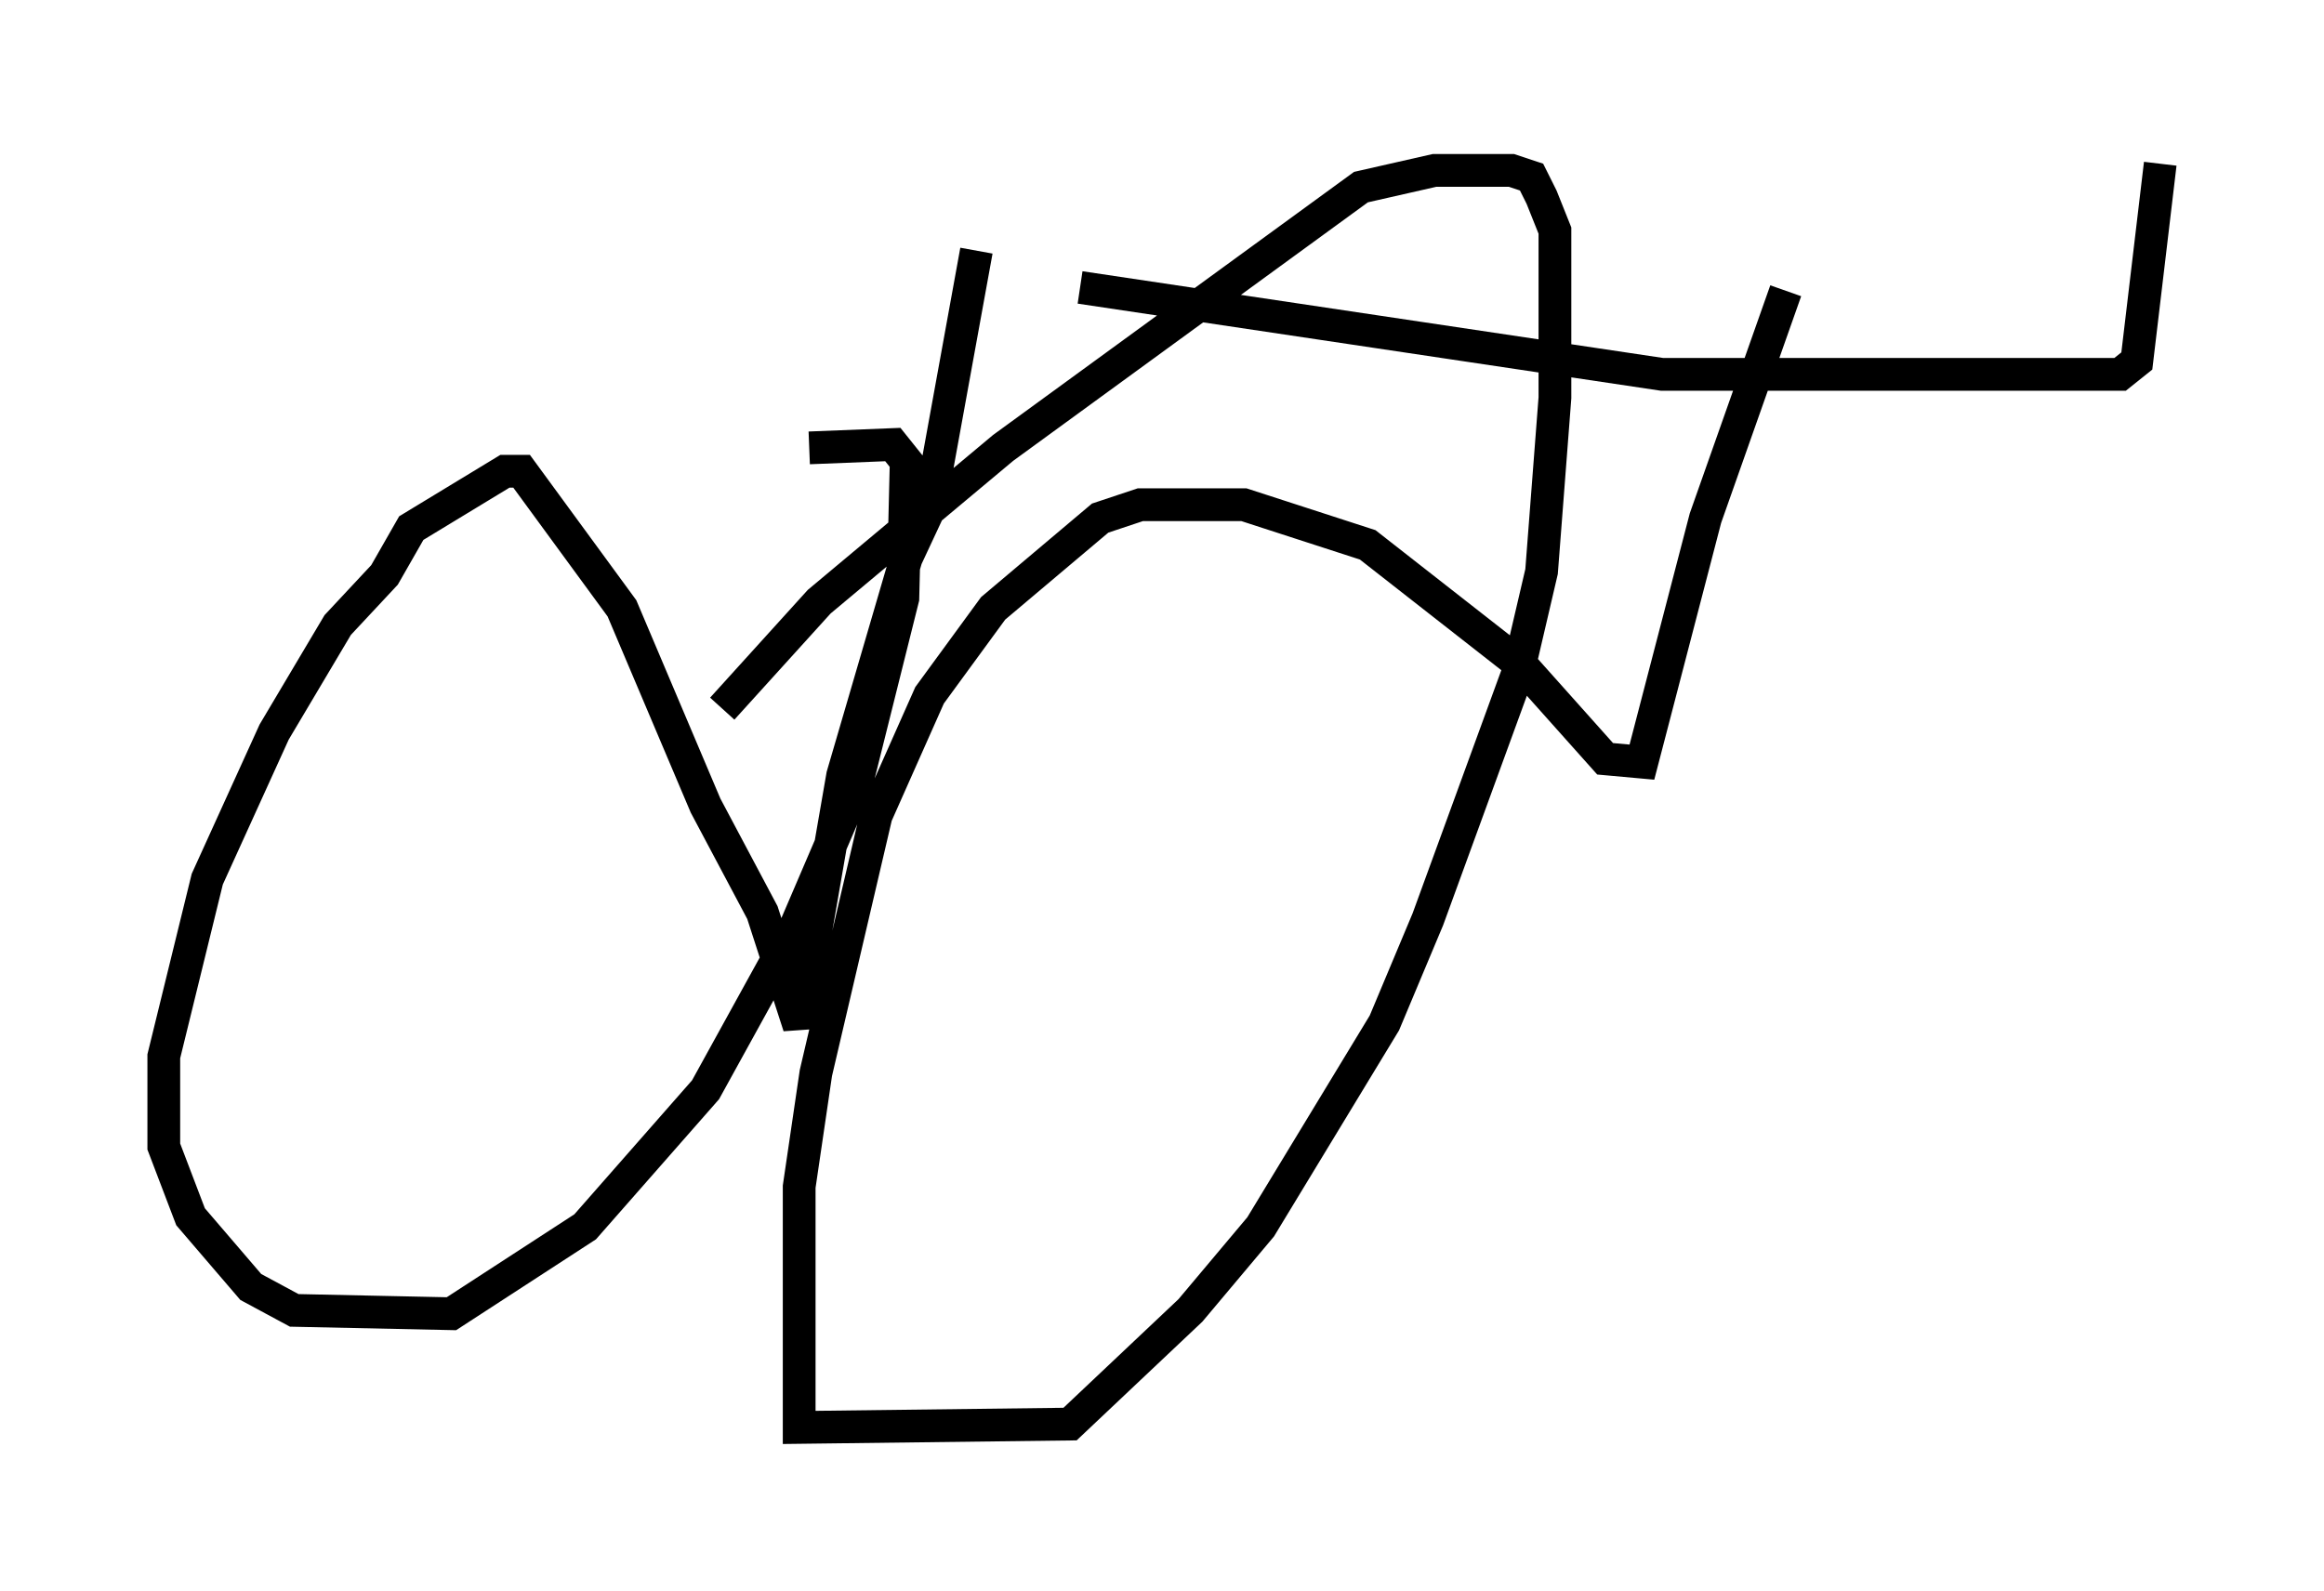 <?xml version="1.0" encoding="utf-8" ?>
<svg baseProfile="full" height="48.588" version="1.1" width="70.944" xmlns="http://www.w3.org/2000/svg" xmlns:ev="http://www.w3.org/2001/xml-events" xmlns:xlink="http://www.w3.org/1999/xlink"><defs /><rect fill="white" height="48.588" width="70.944" x="0" y="0" /><path d="M21.538, 5.919 m11.433, 2.858 l17.763, 2.654 13.986, 0.0 l0.51, -0.408 0.715, -6.023 m-36.138, 2.654 l-1.429, 7.861 -0.715, 1.531 l-1.94, 6.635 -1.327, 7.656 l-1.123, -3.471 -1.735, -3.267 l-2.552, -6.023 -3.063, -4.185 l-0.51, 0.0 -2.858, 1.735 l-0.817, 1.429 -1.429, 1.531 l-1.94, 3.267 -2.042, 4.492 l-1.327, 5.41 0.0, 2.756 l0.817, 2.144 1.838, 2.144 l1.327, 0.715 4.798, 0.102 l4.083, -2.654 3.675, -4.185 l2.756, -5.002 1.838, -4.288 l1.429, -5.717 0.102, -4.185 l-0.408, -0.51 -2.552, 0.102 m29.809, -4.798 l-2.45, 6.942 -1.94, 7.452 l-1.123, -0.102 -2.552, -2.858 l-4.696, -3.675 -3.777, -1.225 l-3.165, 0.0 -1.225, 0.408 l-3.267, 2.756 -1.94, 2.654 l-1.633, 3.675 -1.838, 7.861 l-0.51, 3.471 0.0, 7.35 l8.269, -0.102 3.675, -3.471 l2.144, -2.552 3.777, -6.227 l1.327, -3.165 2.756, -7.554 l0.715, -3.063 0.408, -5.308 l0.0, -5.104 -0.408, -1.021 l-0.306, -0.613 -0.613, -0.204 l-2.348, 0.0 -2.246, 0.51 l-10.923, 7.963 -5.615, 4.696 l-2.96, 3.267 " fill="none" stroke="black" stroke-width="1" /></svg>